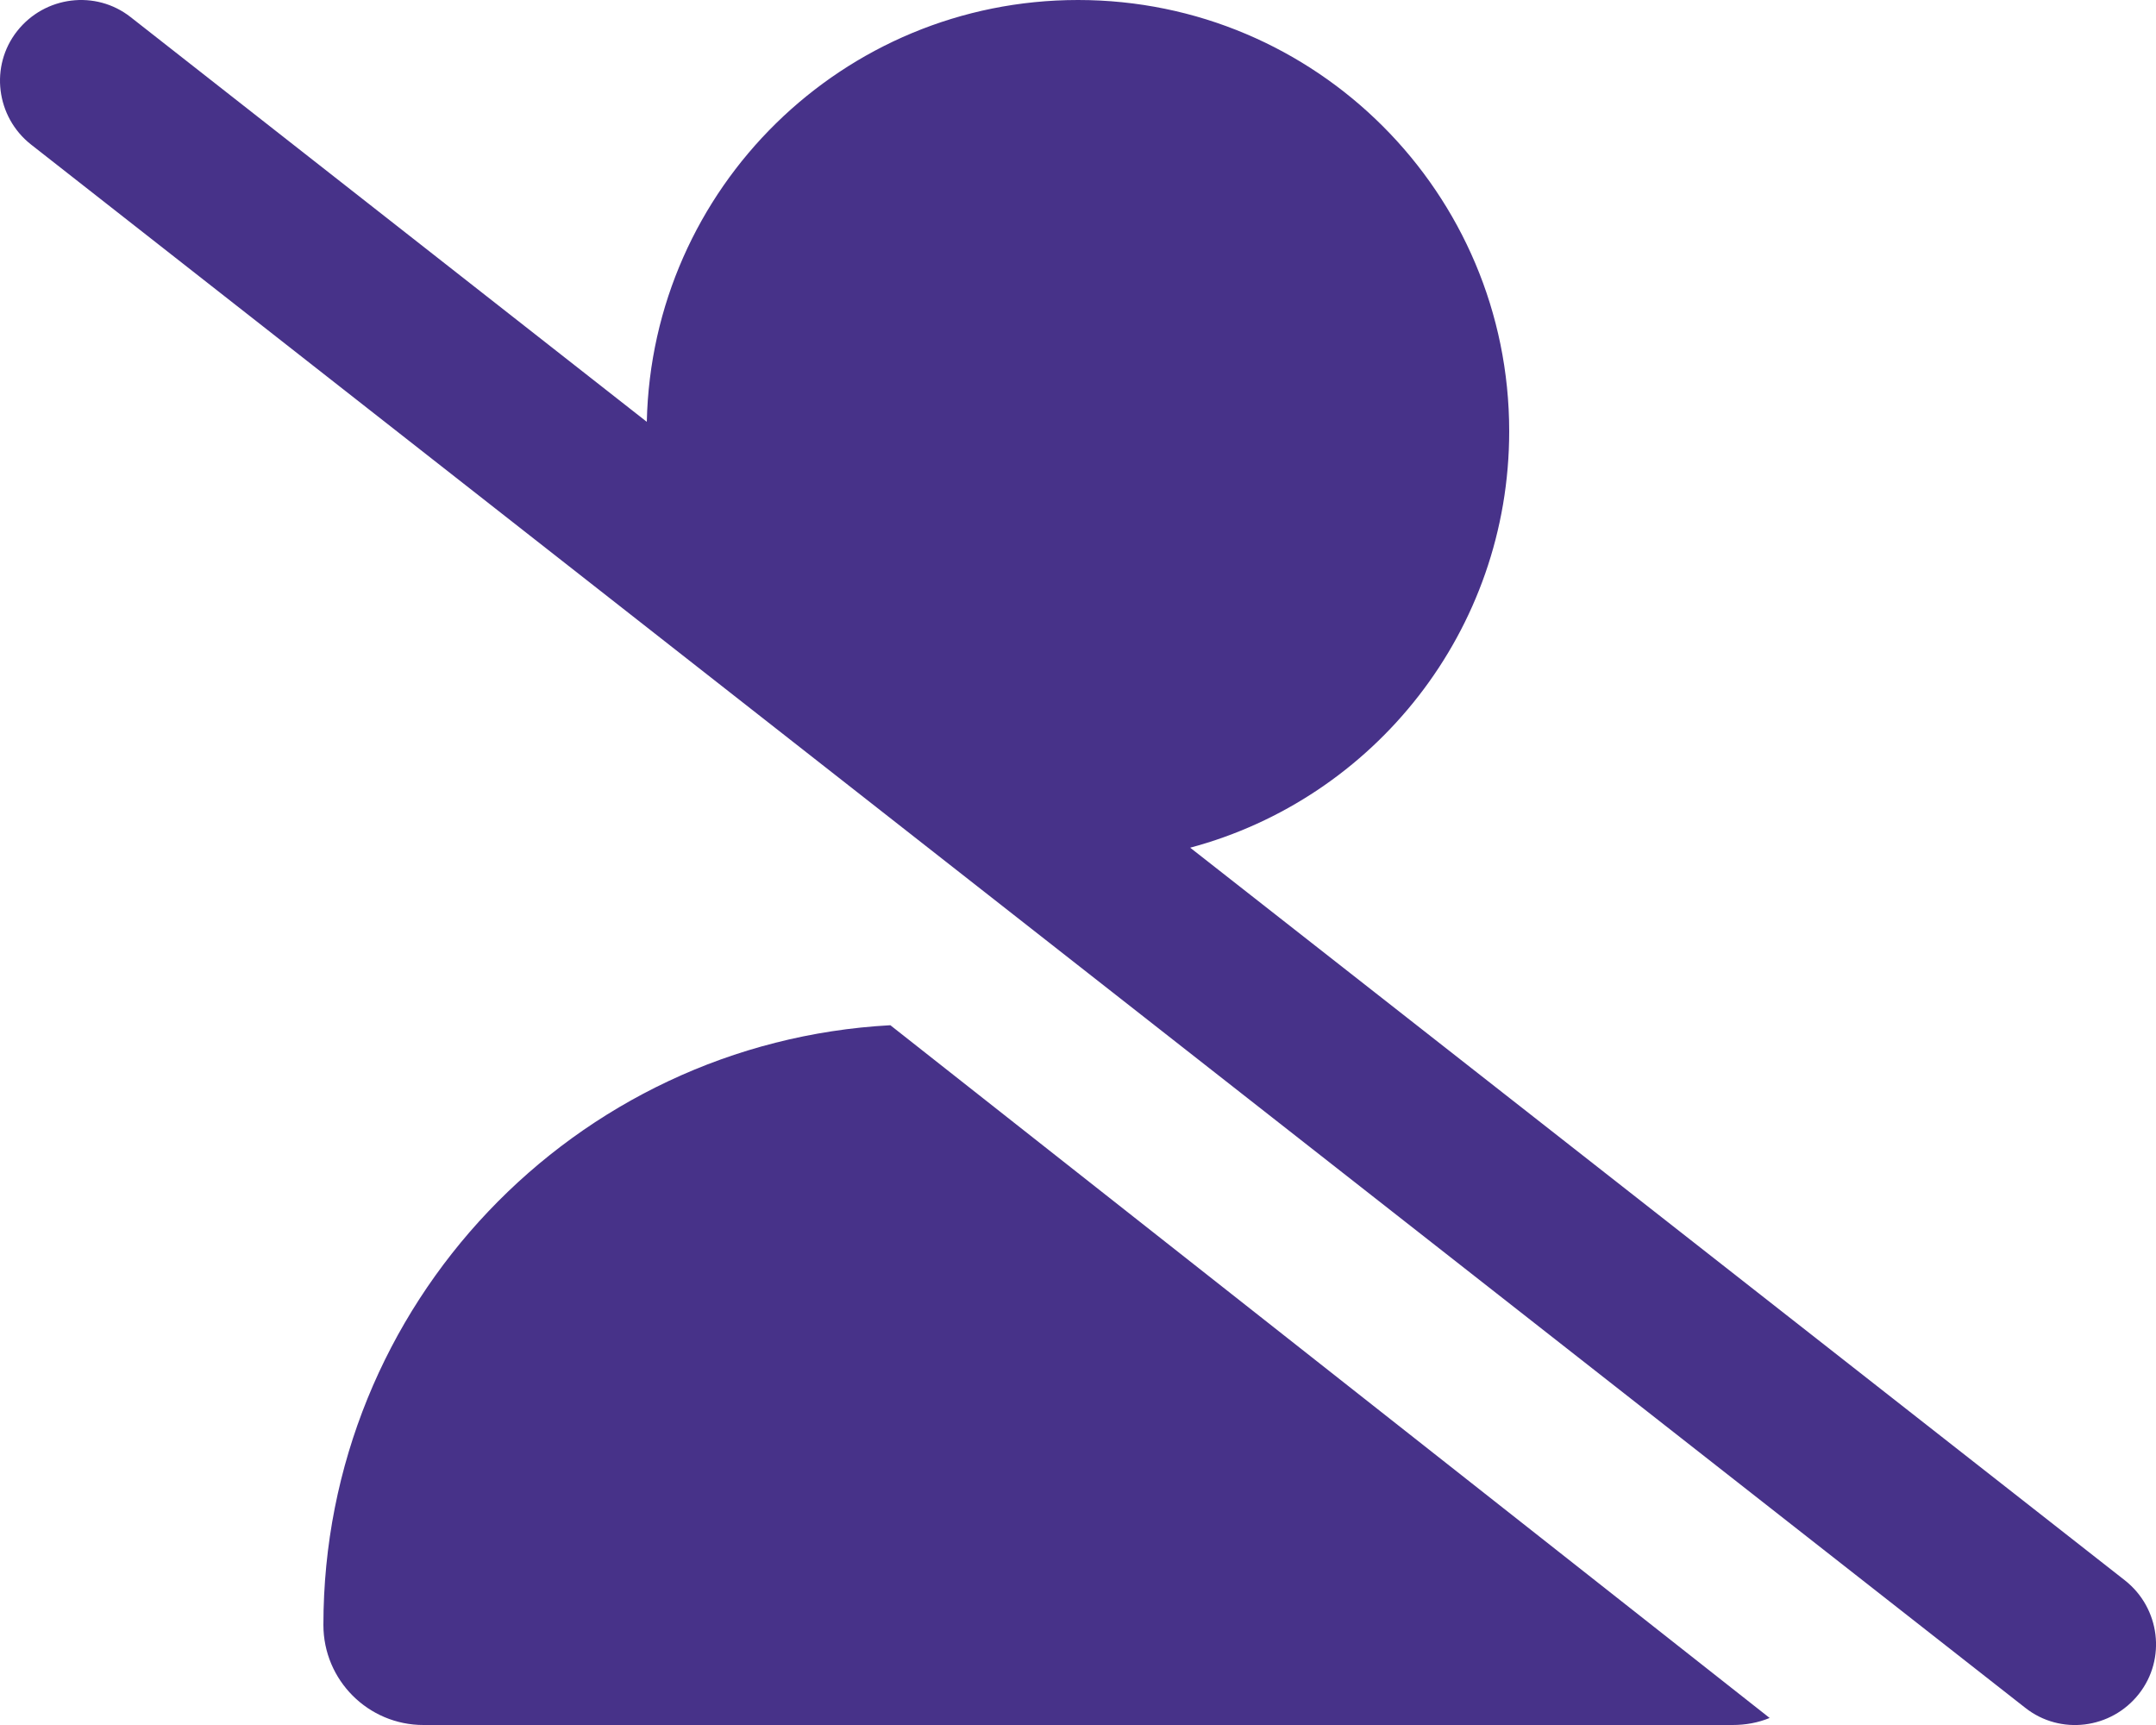 <svg width="30" height="24" viewBox="0 0 30 24" fill="none" xmlns="http://www.w3.org/2000/svg">
<path d="M1.819 0.239C1.332 -0.145 0.624 -0.056 0.239 0.432C-0.145 0.919 -0.056 1.627 0.432 2.011L28.181 23.761C28.669 24.146 29.377 24.056 29.761 23.569C30.146 23.081 30.056 22.374 29.569 21.989L16.561 11.794C19.121 11.11 21 8.775 21 6C21 2.686 18.314 0 15 0C11.728 0 9.071 2.616 9 5.869L1.819 0.239ZM12.389 14.264C7.992 14.503 4.5 18.15 4.5 22.608C4.5 23.377 5.124 24 5.892 24H24.108C24.291 24 24.464 23.968 24.624 23.902L12.389 14.264Z" fill="#473289"/>
</svg>

